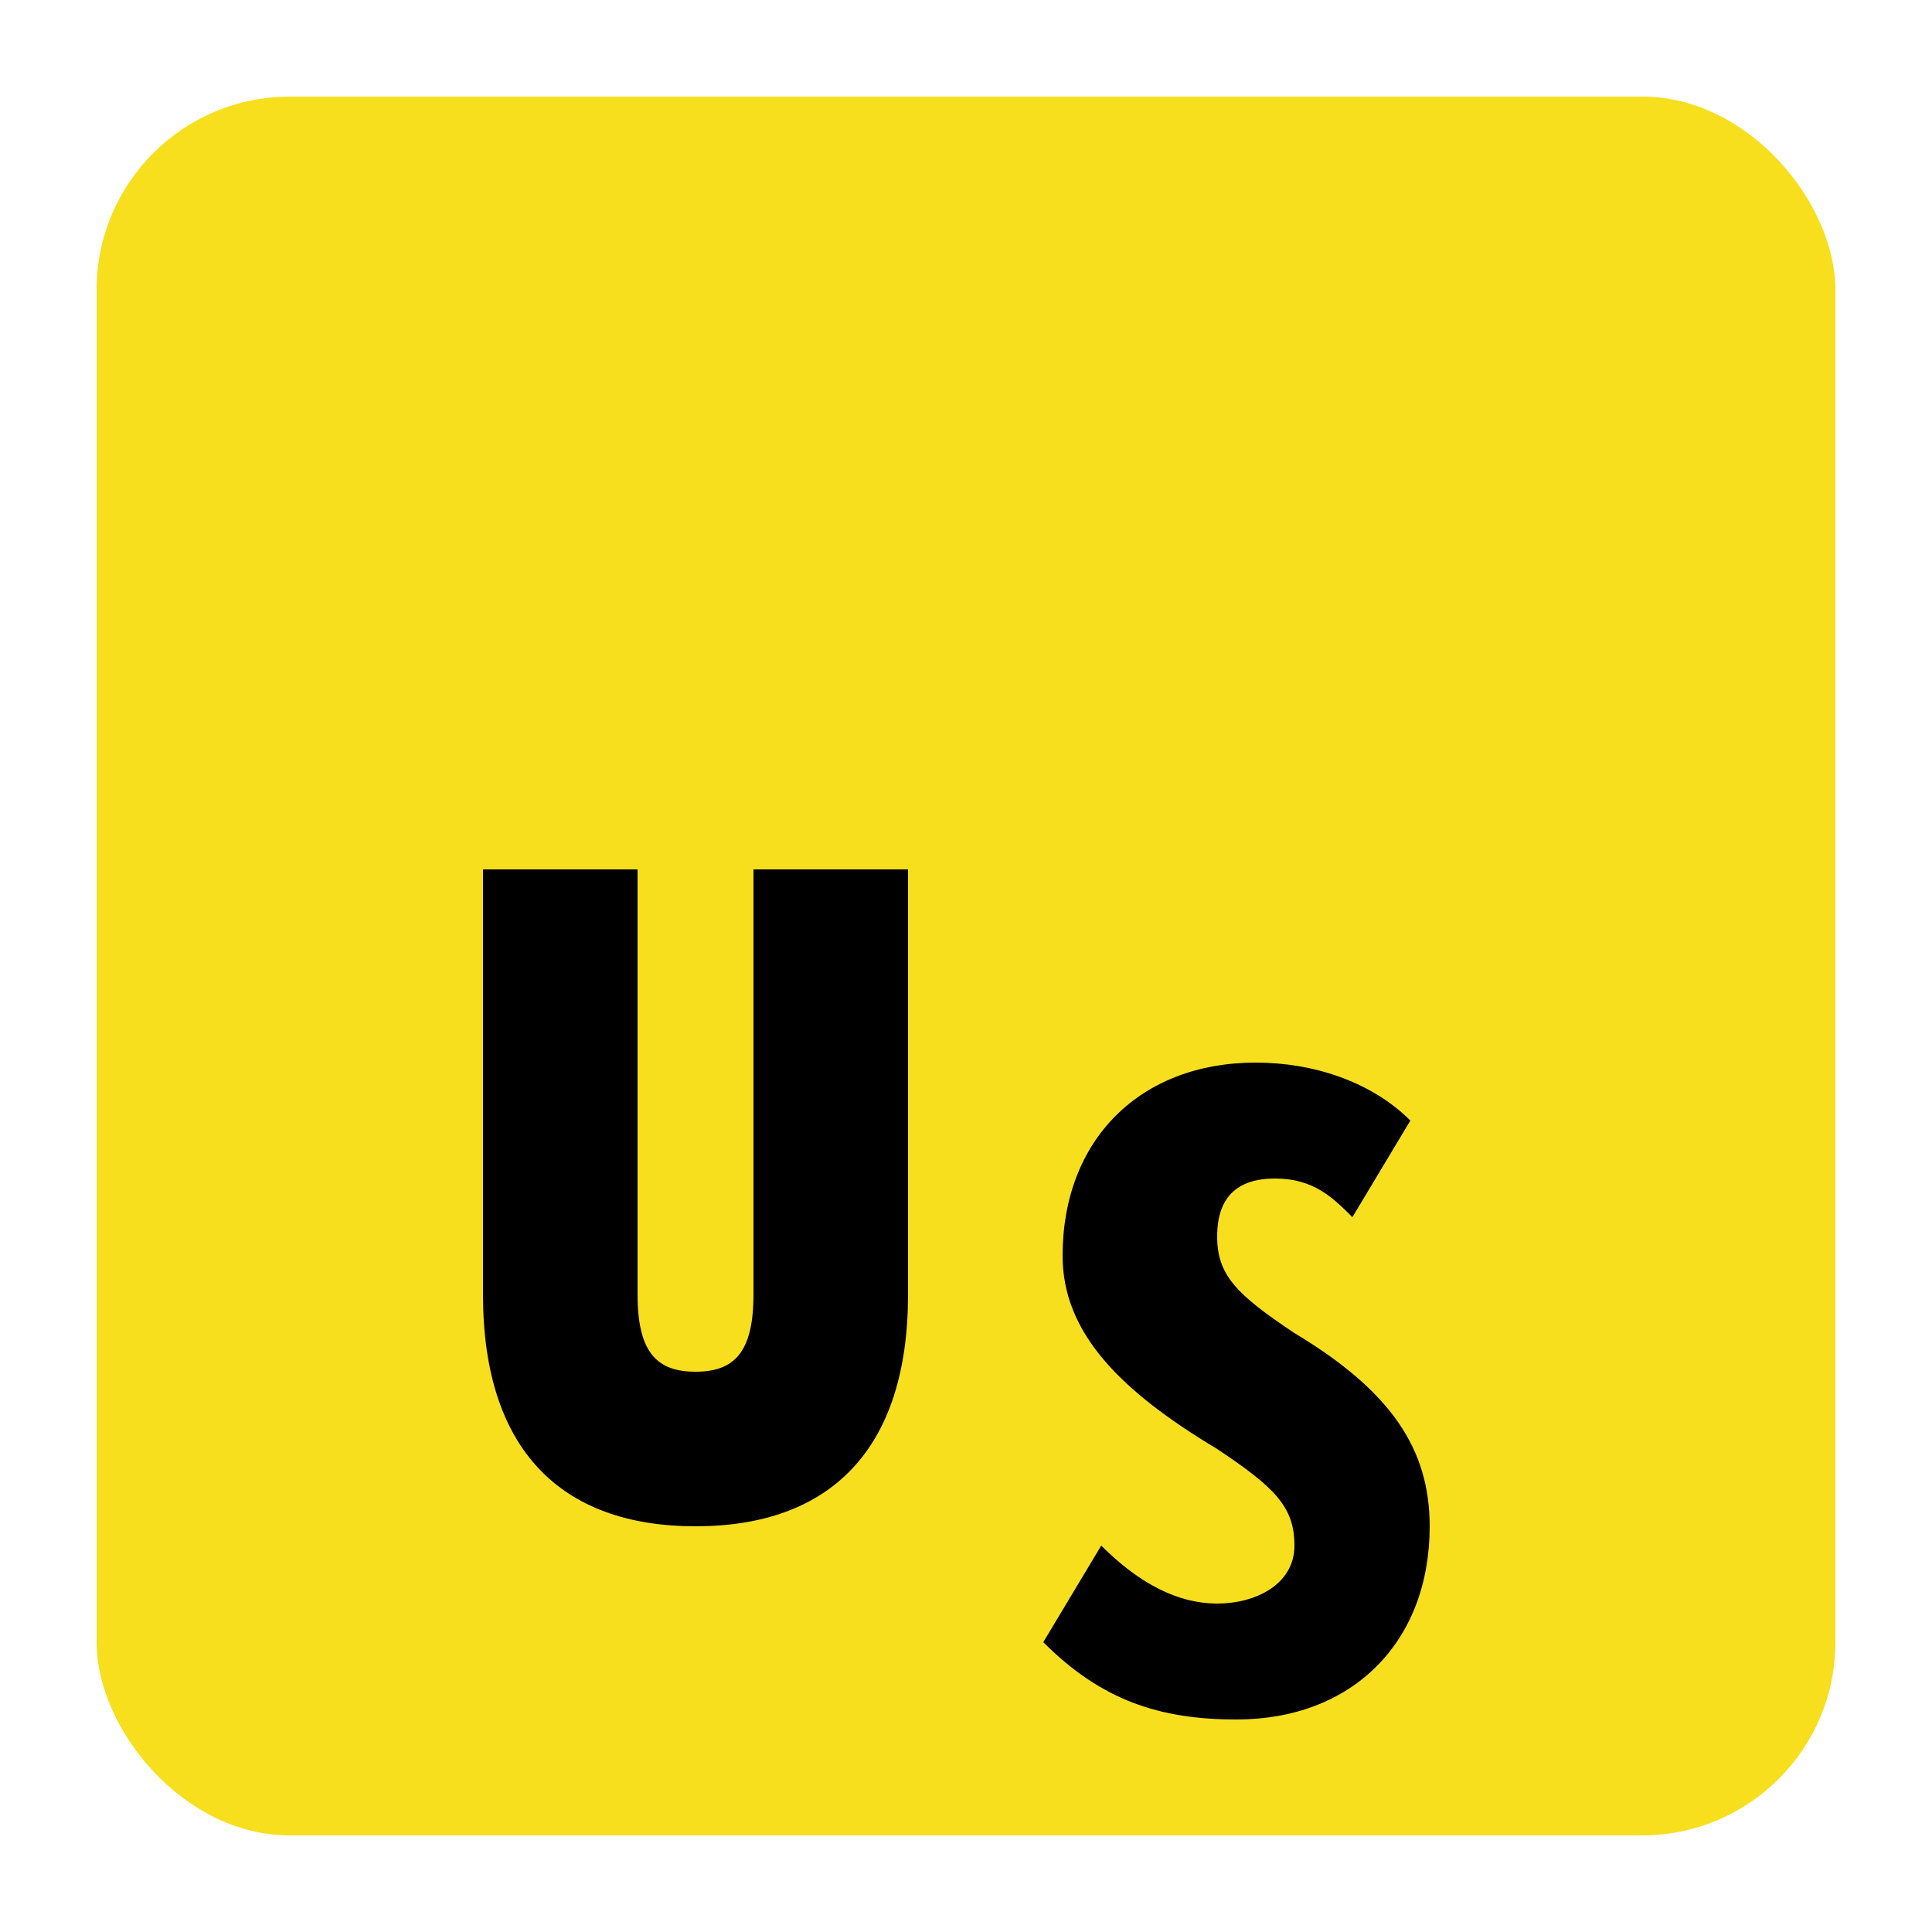 <svg xmlns="http://www.w3.org/2000/svg" viewBox="0 0 100 100" fill="none">
  <rect x="5" y="5" width="90" height="90" rx="10" fill="#F7DF1E"/>
  <path d="M25 75V45h8v22c0 3 1 4 3 4s3-1 3-4V45h8v22c0 8-4 12-11 12s-11-4-11-12z" fill="black"/>
  <path d="M55 65c0-6 4-10 10-10 3 0 6 1 8 3l-3 5c-1-1-2-2-4-2-2 0-3 1-3 3 0 2 1 3 4 5 5 3 7 6 7 10 0 6-4 10-10 10-4 0-7-1-10-4l3-5c2 2 4 3 6 3 2 0 4-1 4-3 0-2-1-3-4-5-5-3-8-6-8-10z" fill="black"/>
</svg>

